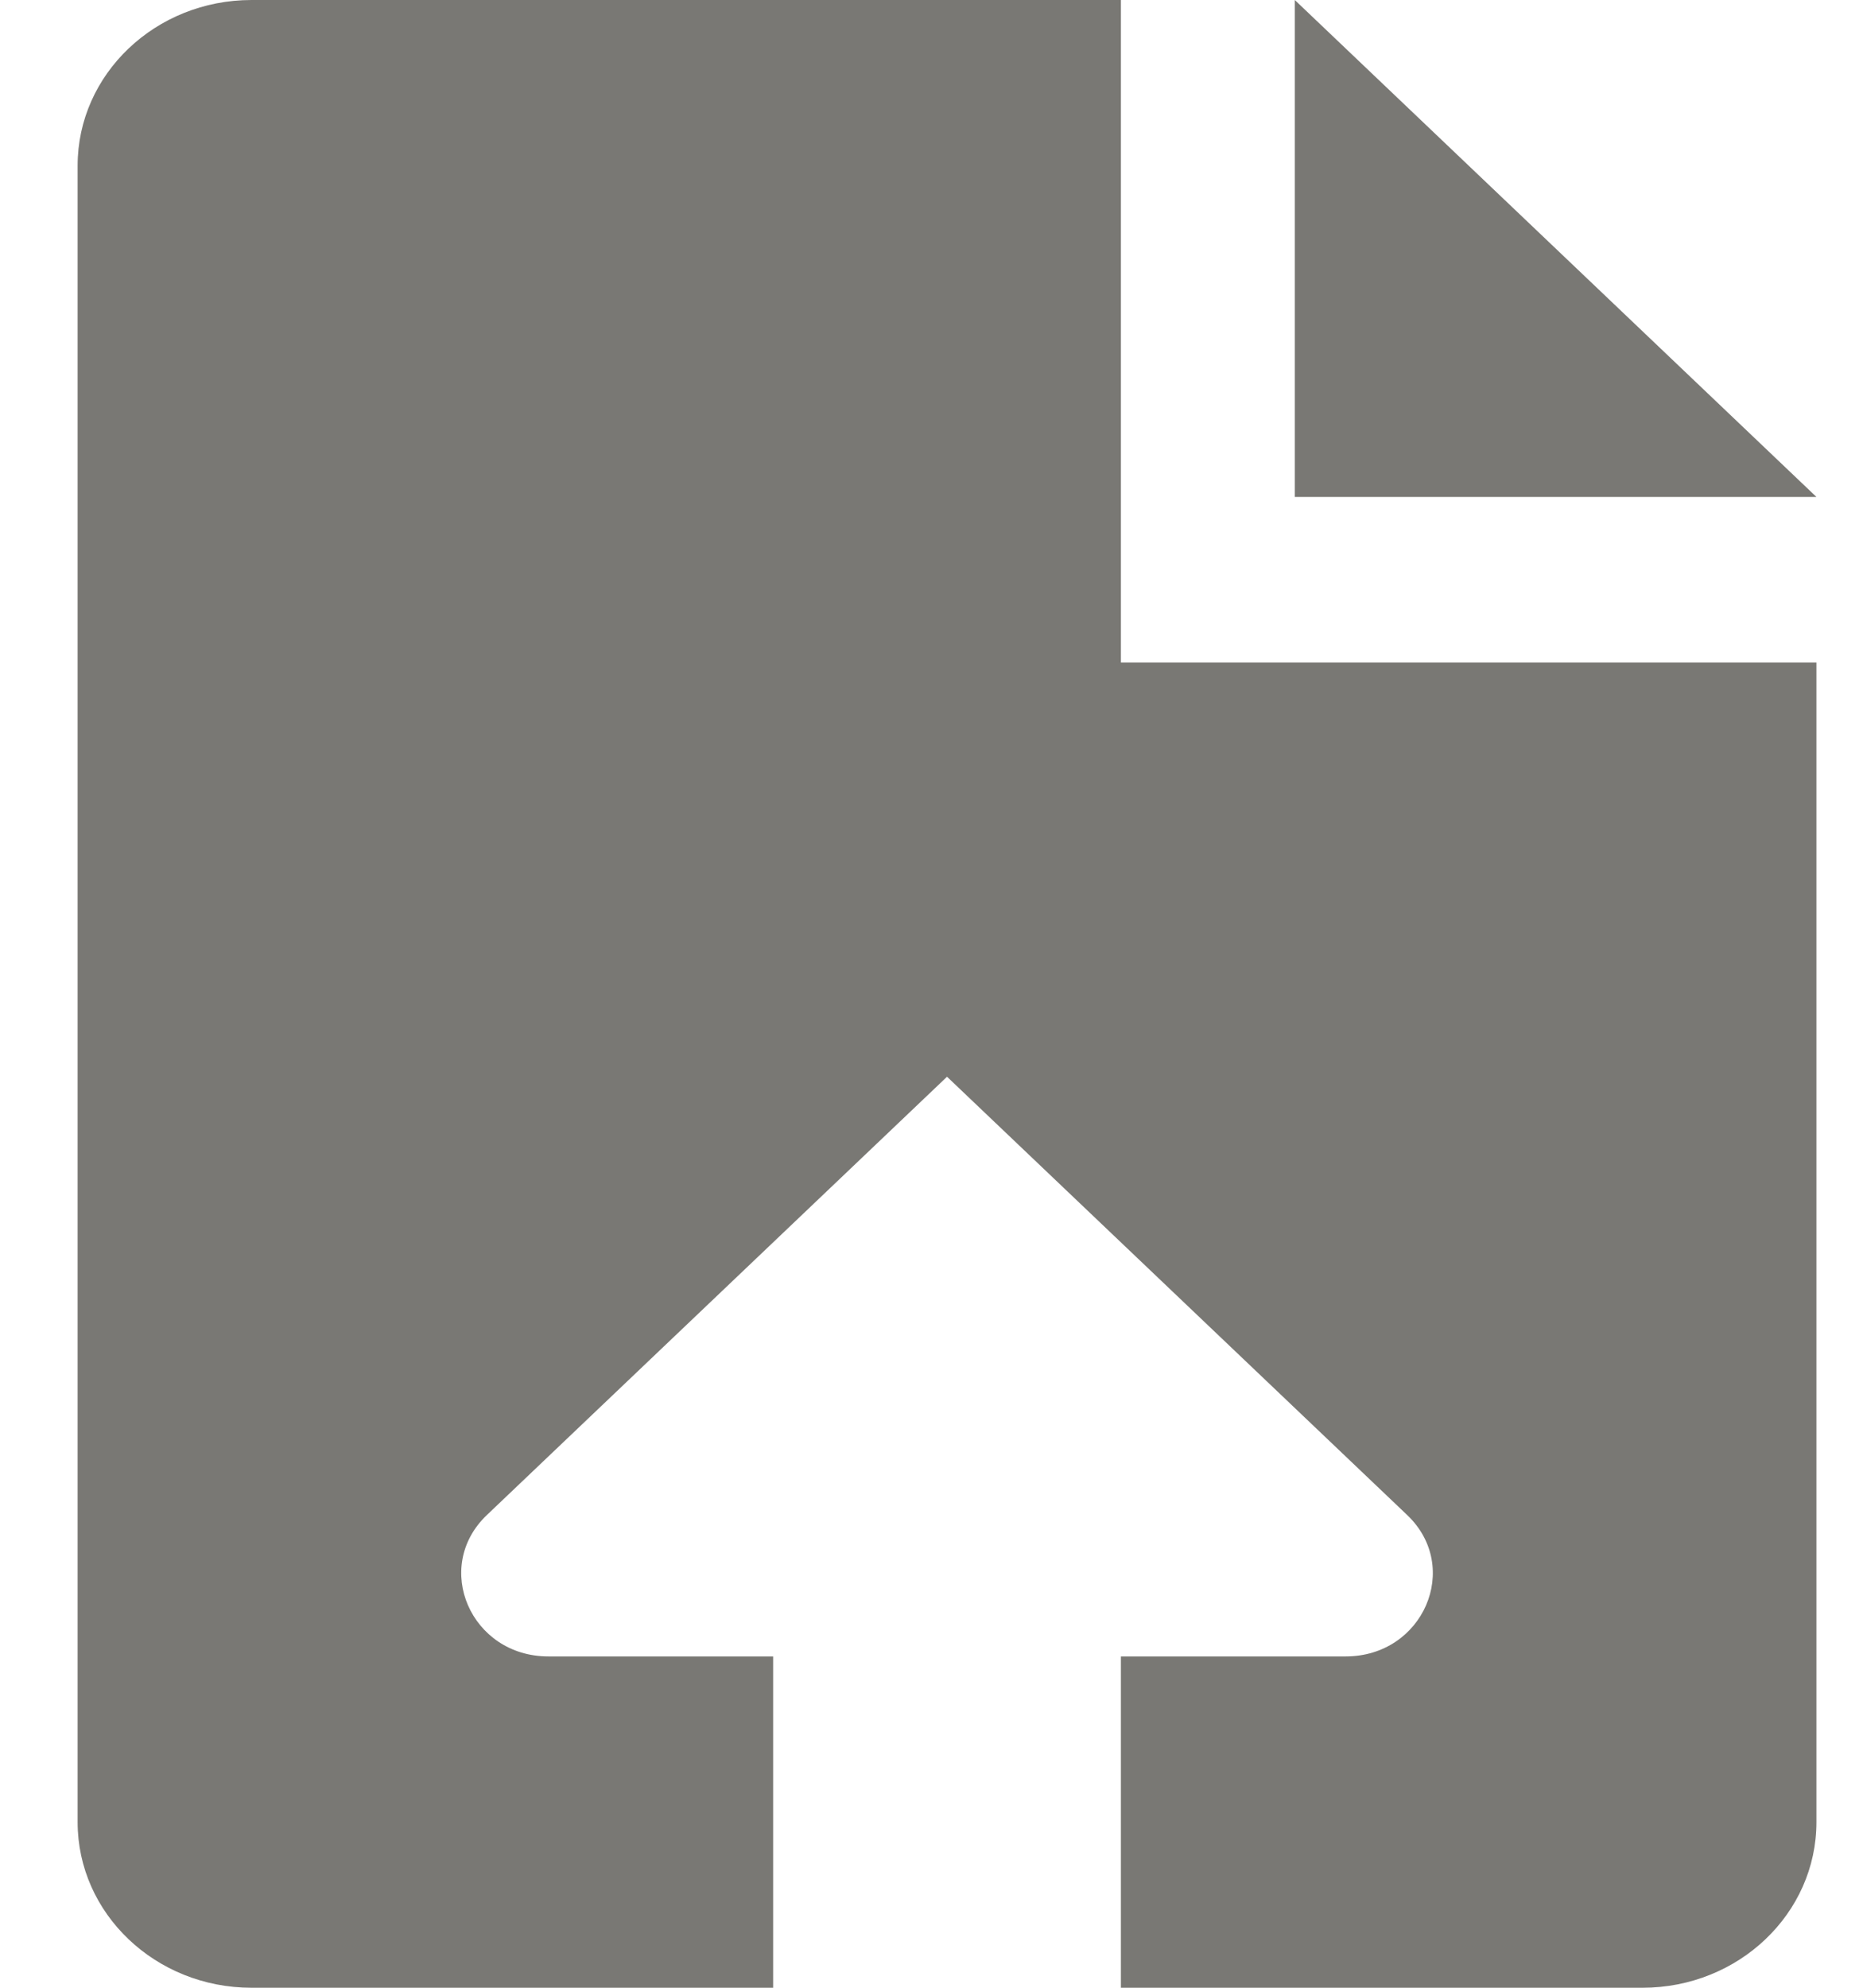 <svg xmlns="http://www.w3.org/2000/svg" width="15" height="16" fill="none"><path fill="#797874" fill-rule="evenodd" d="M2.025 0h7v5.333h5.6v9.334c0 .736-.627 1.333-1.4 1.333h-4.2v-2.667h1.81c.624 0 .936-.718.495-1.138L7.625 8.667 3.92 12.195c-.441.42-.129 1.138.495 1.138h1.81V16h-4.2c-.773 0-1.4-.597-1.4-1.333V1.333C.625.597 1.252 0 2.025 0m8.4 4V0l4.2 4z" clip-rule="evenodd"/></svg>